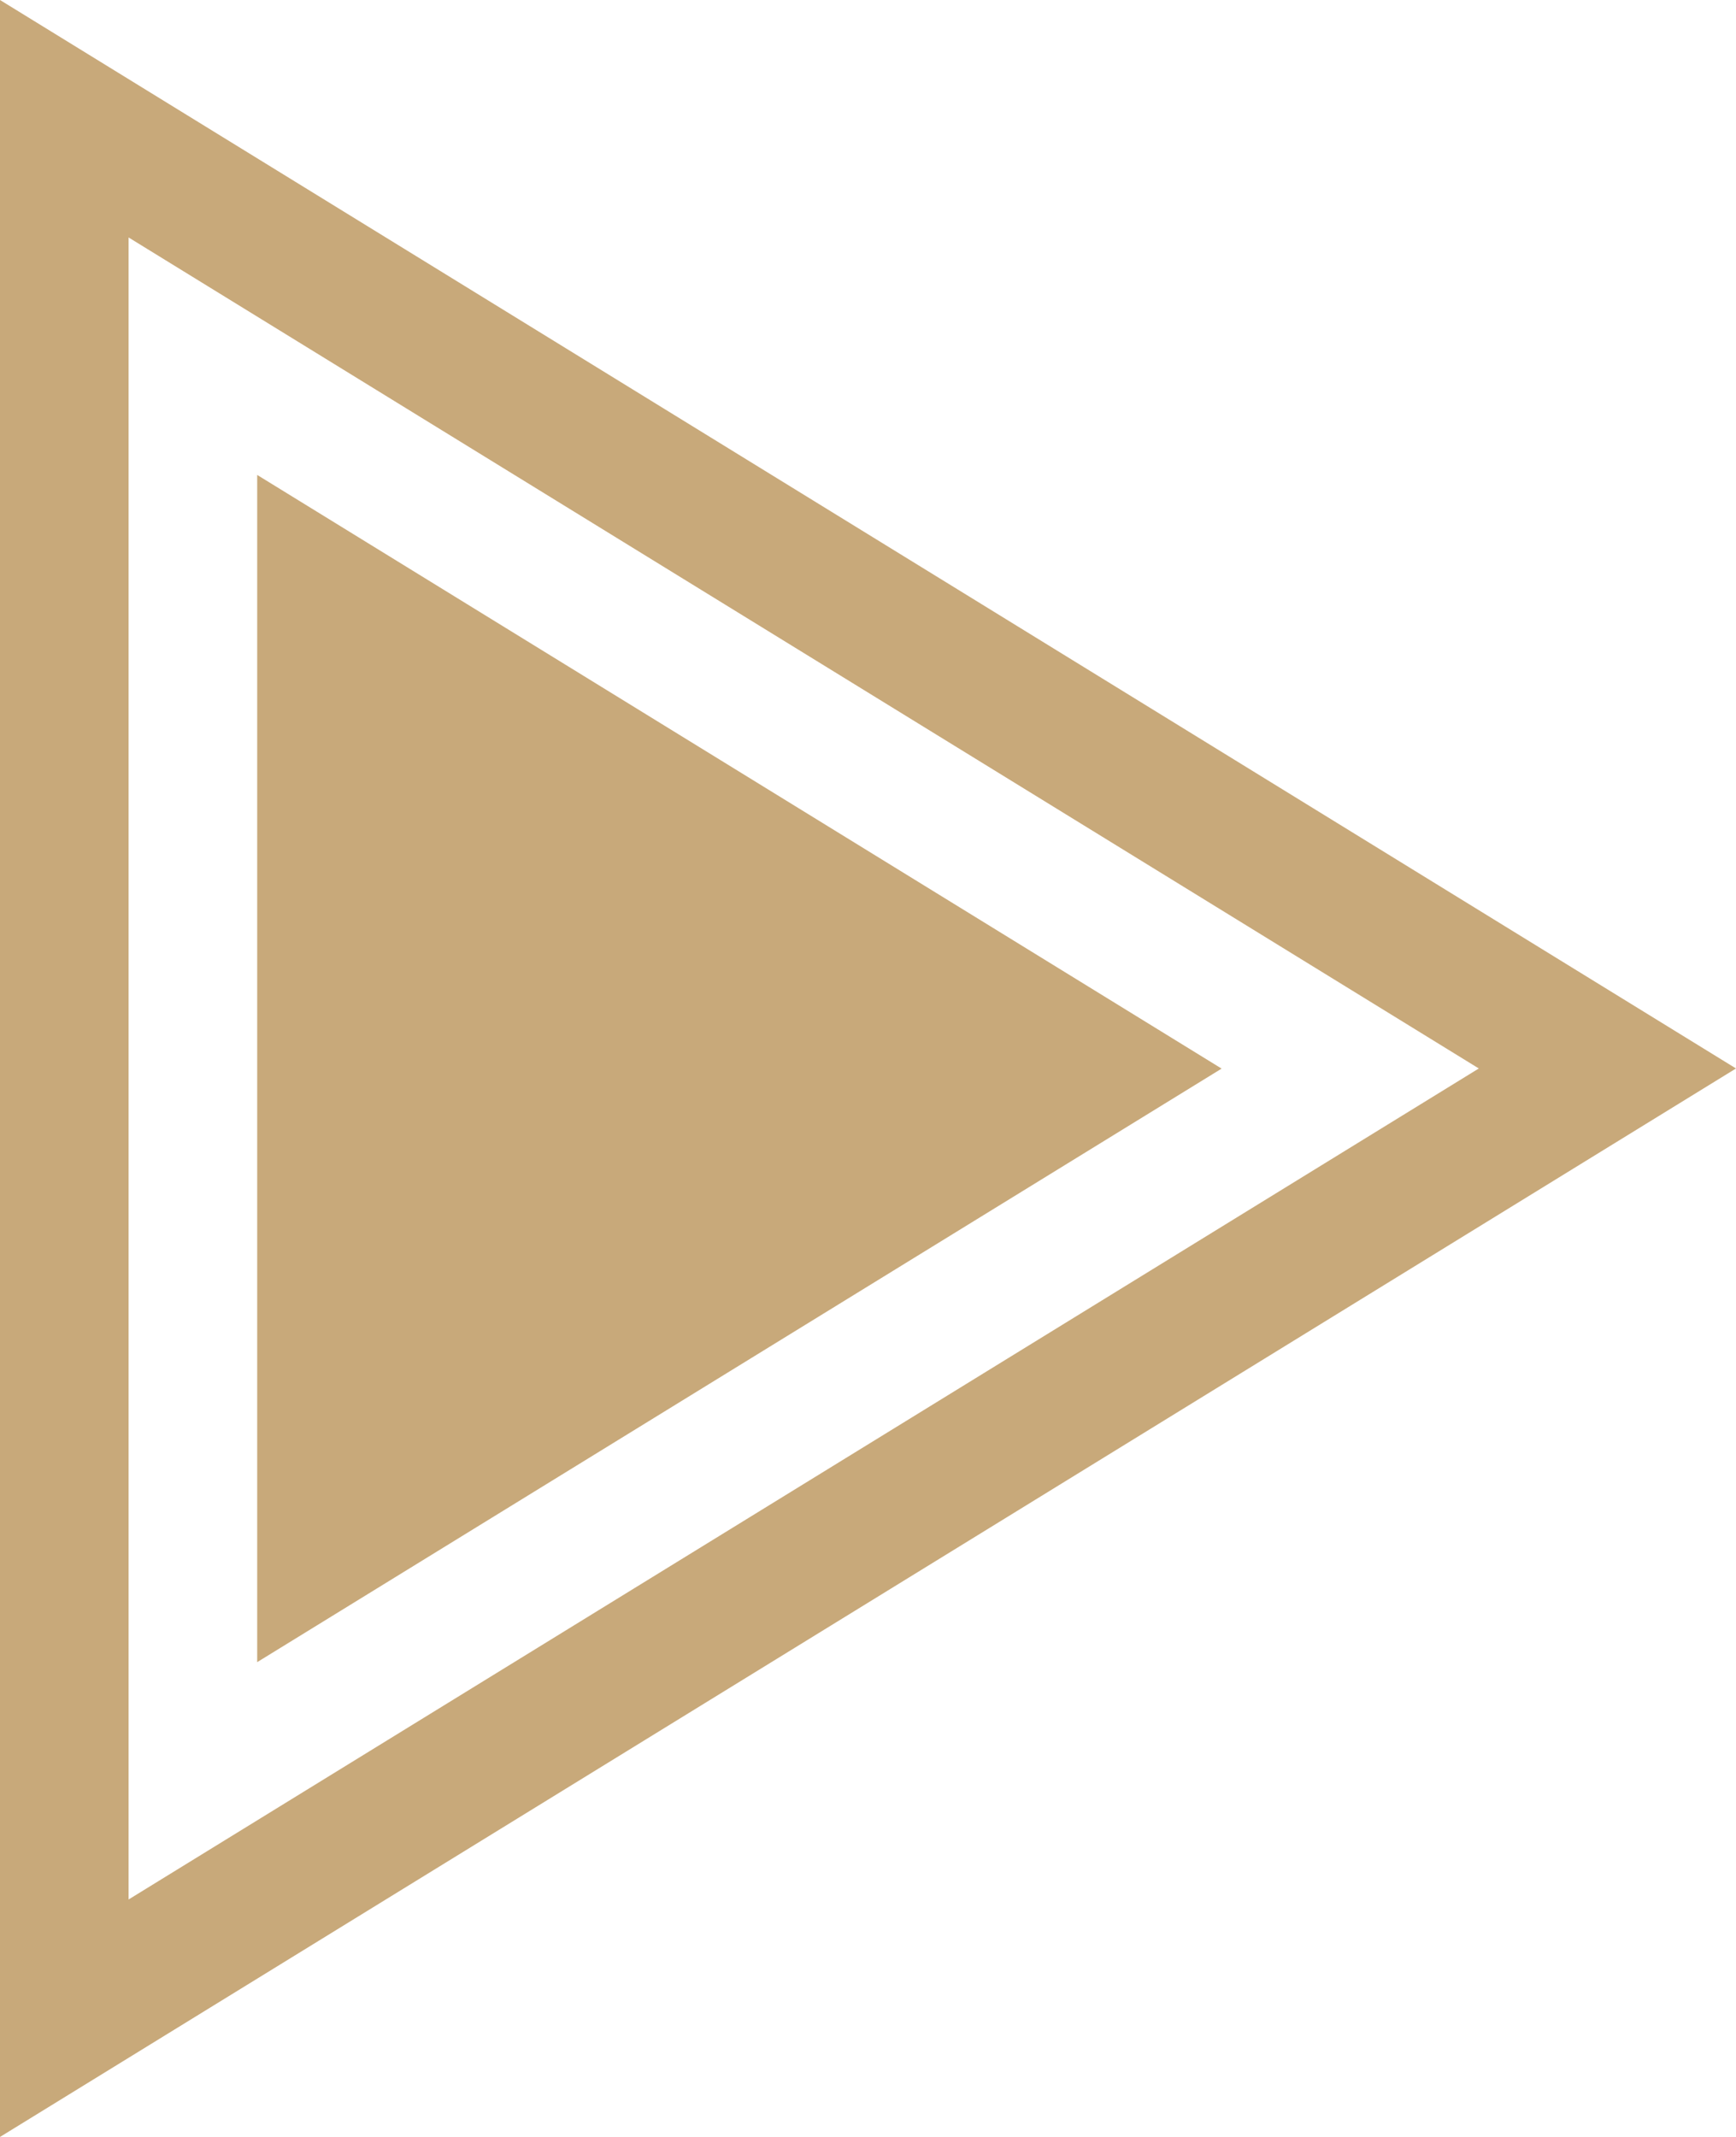 <svg width="13" height="16" viewBox="0 0 13 16" fill="none" xmlns="http://www.w3.org/2000/svg">
<path fill-rule="evenodd" clip-rule="evenodd" d="M0 0L13 8L0 16V0ZM0.963 1.778L11.074 8L0.963 14.222L0.963 1.778ZM1.926 12.445L9.148 8.001L1.926 3.556L1.926 12.445Z" fill="#C8A97A"/>
</svg>
